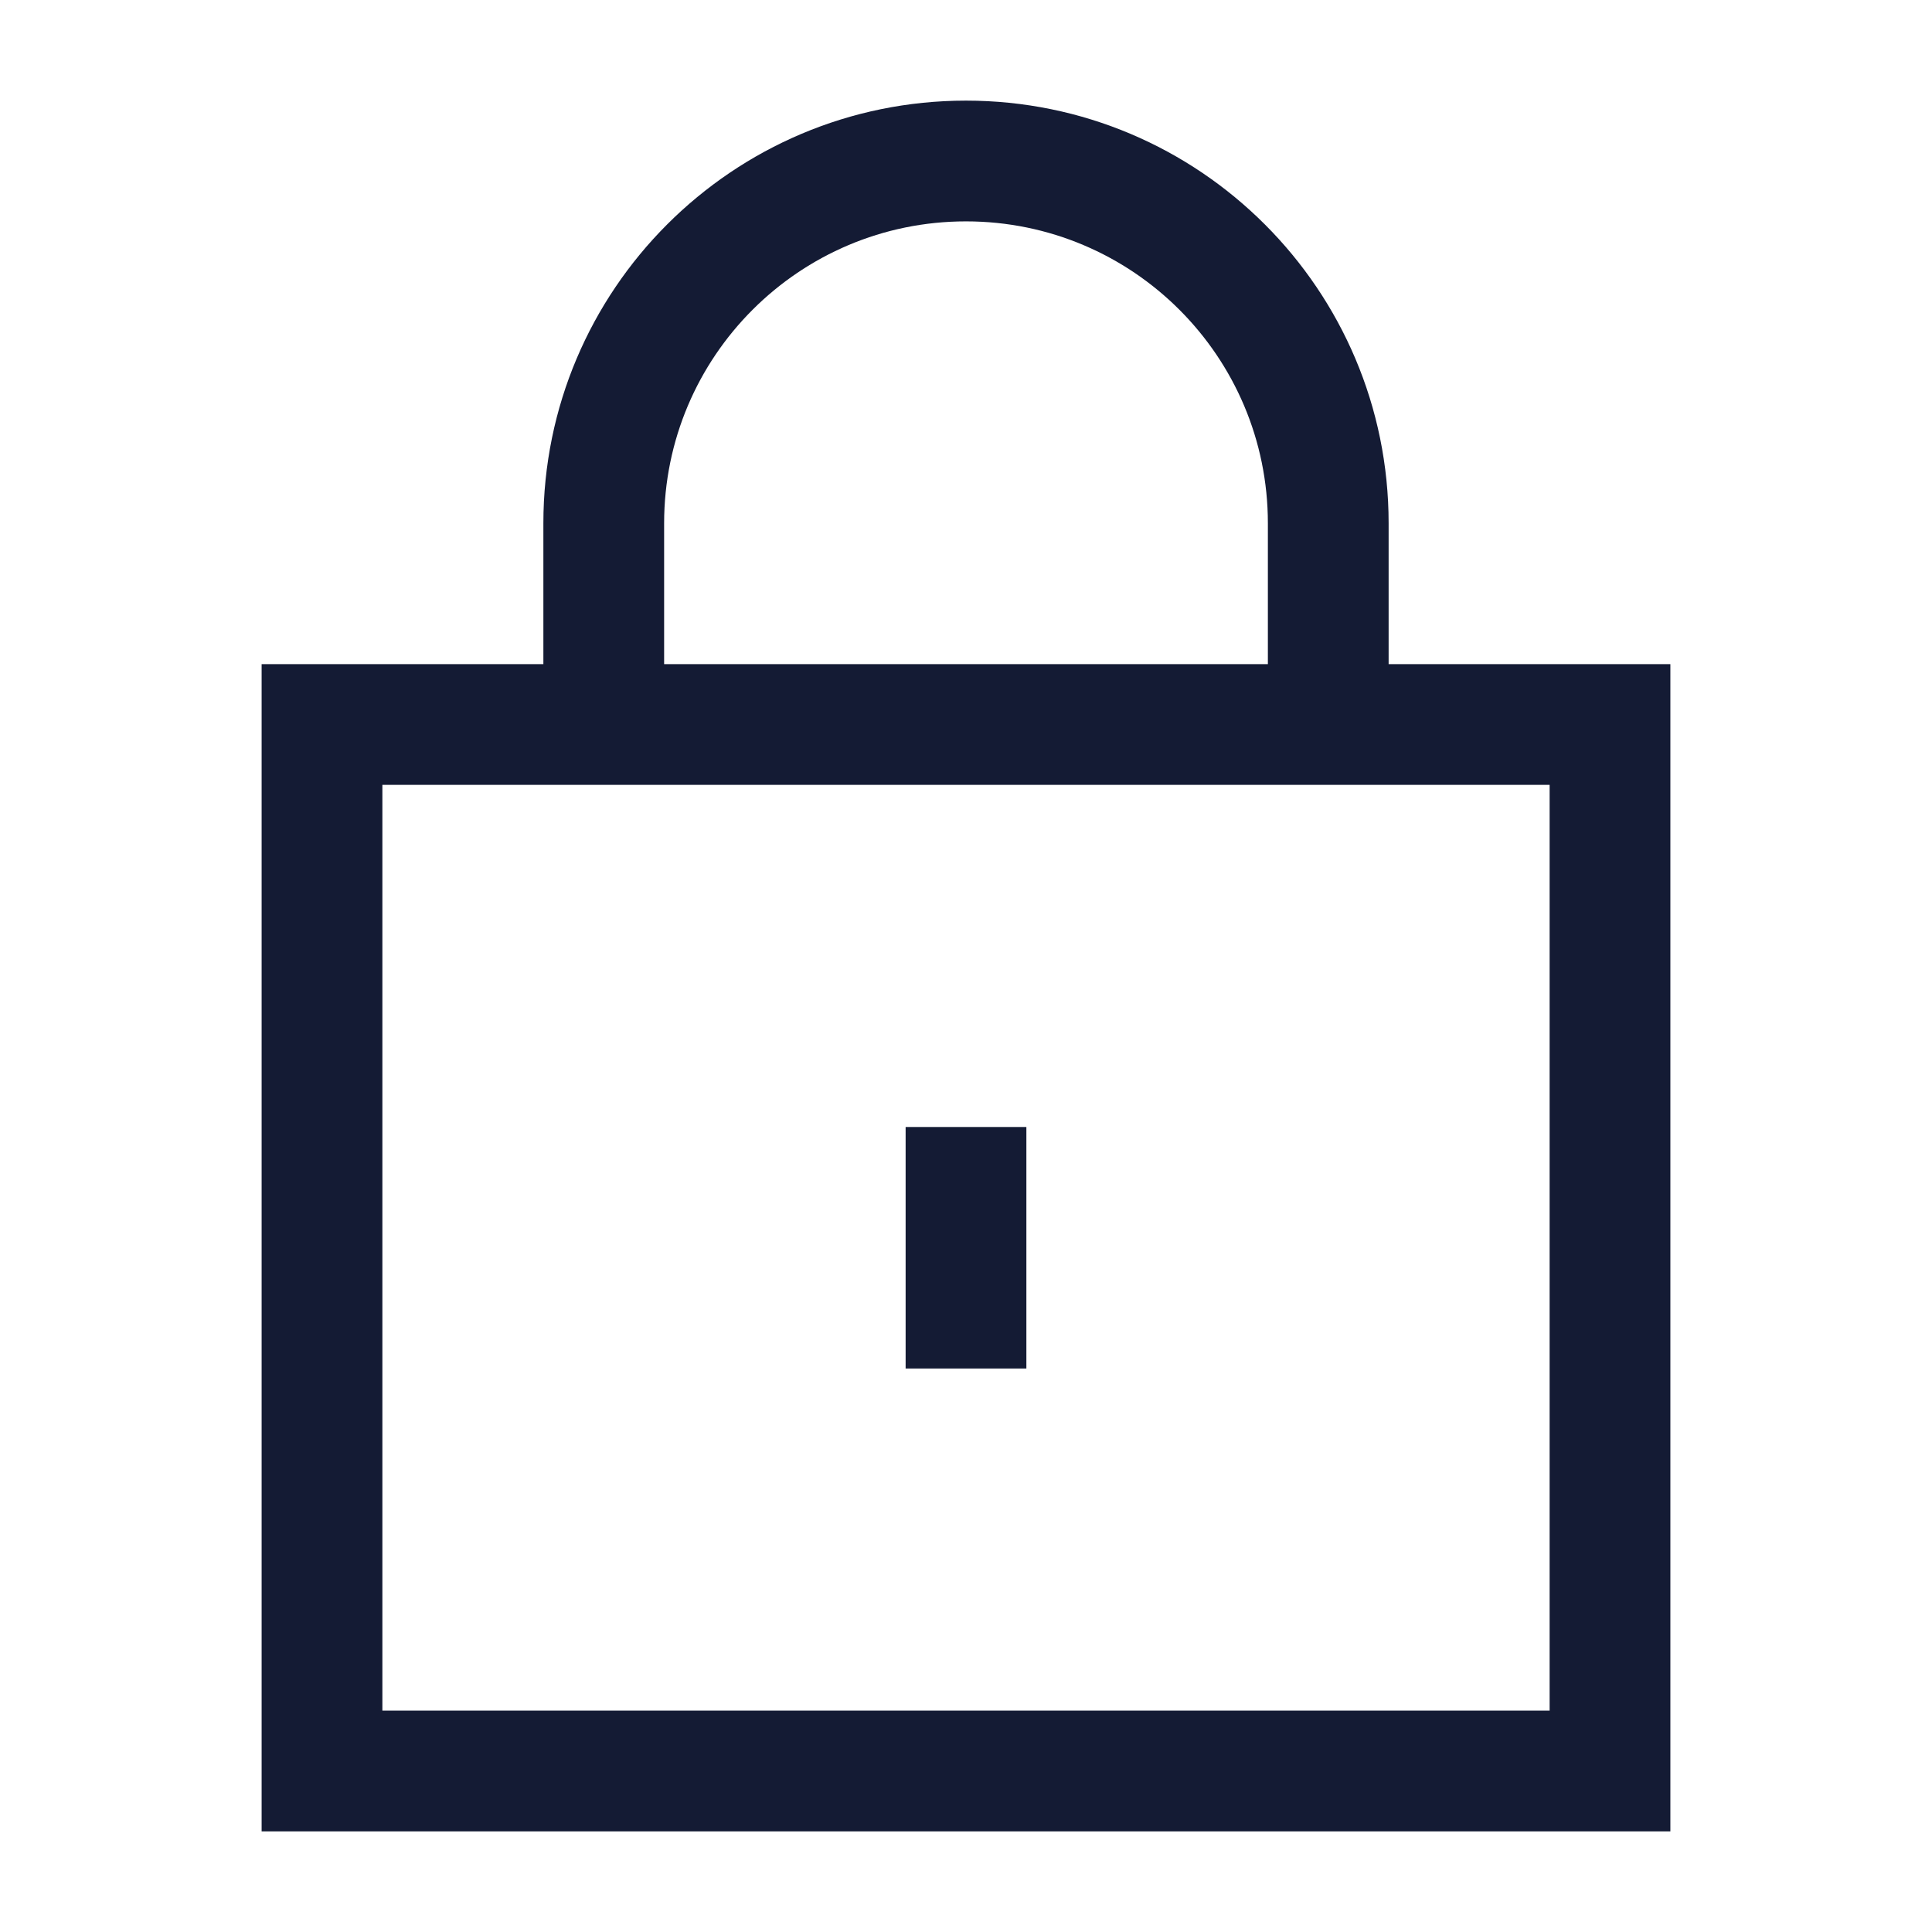 <svg width="24" height="24" viewBox="0 0 24 24" fill="none" xmlns="http://www.w3.org/2000/svg">
<path d="M12 17V14" stroke="#141B34" stroke-width="1.5"/>
<path d="M4 9V8.25H3.25V9H4ZM4 22H3.25V22.75H4V22ZM20 22V22.75H20.75V22H20ZM20 9H20.75V8.25H20V9ZM8.25 9V6.5H6.75V9H8.25ZM15.75 6.5V9H17.25V6.5H15.75ZM12 2.75C14.071 2.75 15.75 4.429 15.75 6.5H17.25C17.25 3.6 14.899 1.25 12 1.25V2.75ZM8.25 6.5C8.25 4.429 9.929 2.75 12 2.75V1.25C9.101 1.25 6.75 3.6 6.75 6.5H8.25ZM3.25 9V22H4.75V9H3.25ZM4 22.75H20V21.25H4V22.75ZM19.25 9V22H20.75V9H19.25ZM20 8.25H4V9.75H20V8.25Z" fill="#141B34"/>
</svg>
